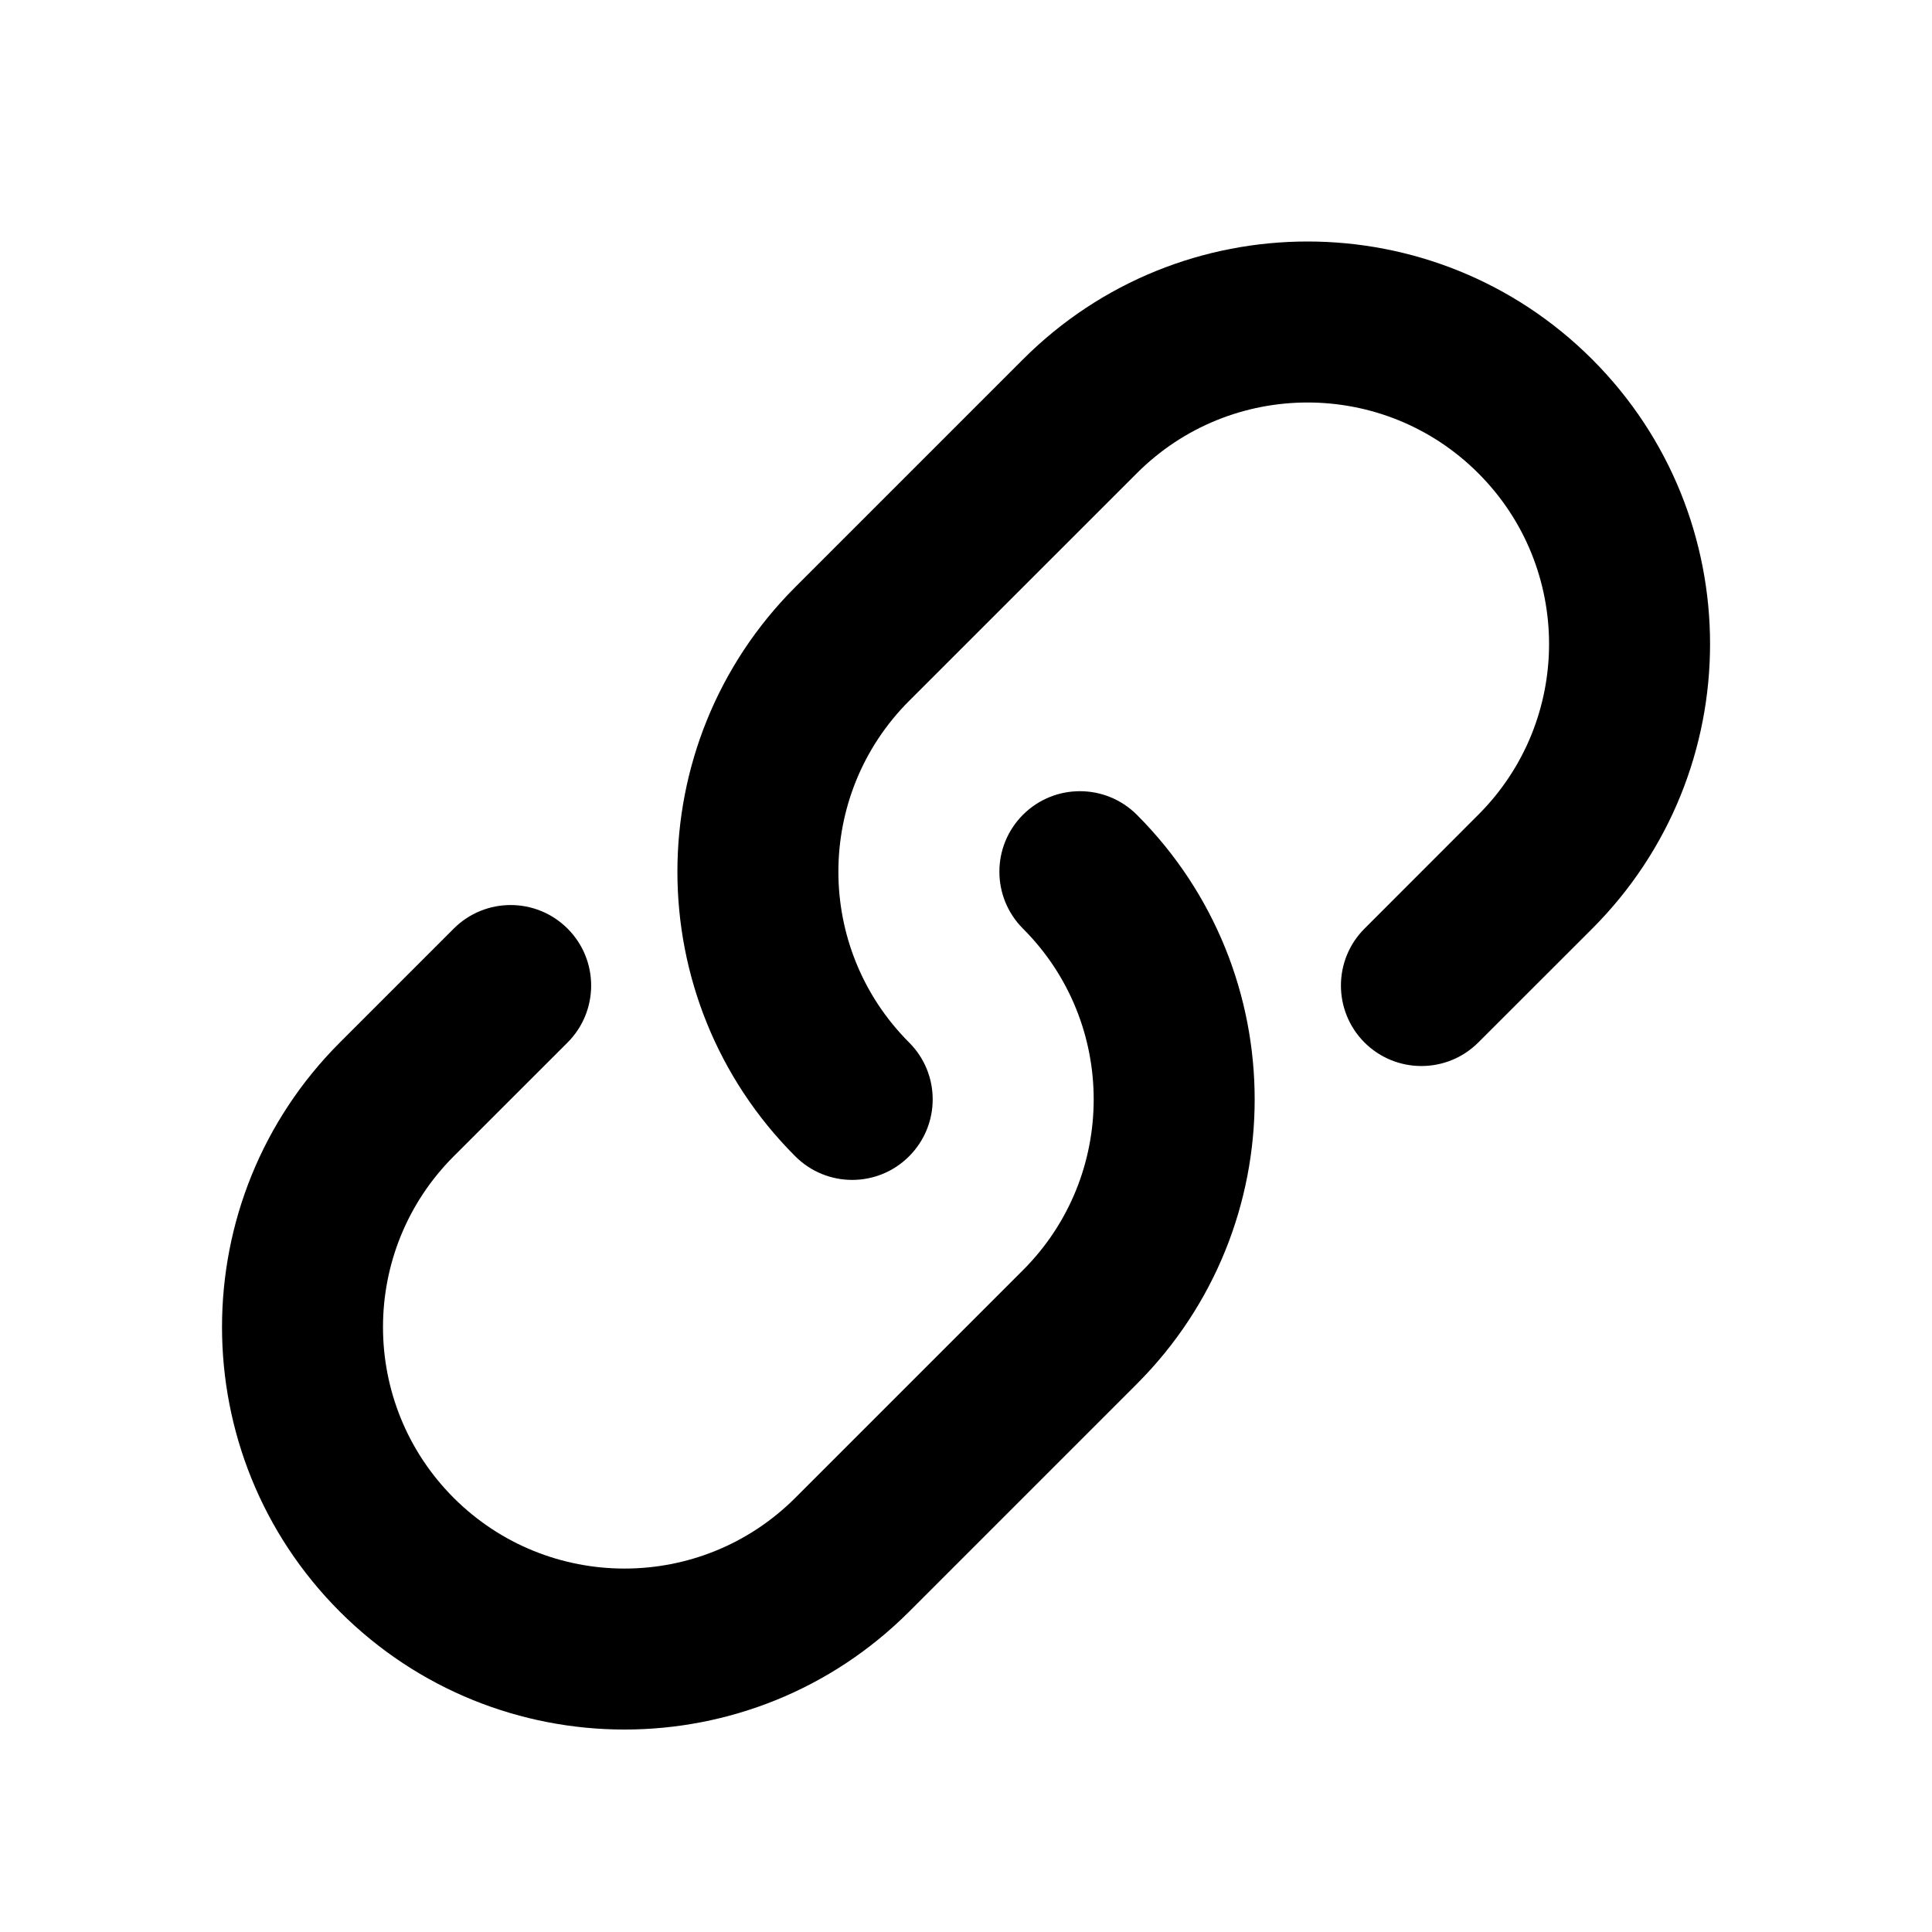 <?xml version="1.0" encoding="utf-8"?>
<svg width="24" height="24" viewBox="0 0 24 24" xmlns="http://www.w3.org/2000/svg">
	<path d="M19.779 4.464
		C17.826 2.512 14.66 2.512 12.708 4.464
		L9.879 7.293
		C7.927 9.246 7.927 12.411 9.879 14.364
		C10.27 14.755 10.903 14.755 11.293 14.364
		C11.684 13.973 11.684 13.34 11.293 12.95
		C10.122 11.778 10.122 9.879 11.293 8.707
		L14.122 5.879
		C15.293 4.707 17.193 4.707 18.364 5.879
		C19.536 7.05 19.536 8.95 18.364 10.121
		L16.95 11.536
		C16.56 11.926 16.56 12.559 16.95 12.95
		C17.341 13.34 17.974 13.34 18.364 12.95
		L19.779 11.536
		C21.731 9.583 21.731 6.417 19.779 4.464
		Z" fill="currentColor"/>
	<path d="M4.222 20.021
		C6.175 21.973 9.341 21.973 11.293 20.021
		L14.122 17.192
		C16.074 15.24 16.074 12.074 14.122 10.121
		C13.731 9.731 13.098 9.731 12.708 10.121
		C12.317 10.512 12.317 11.145 12.708 11.536
		C13.879 12.707 13.879 14.607 12.708 15.778
		L9.879 18.607
		C8.708 19.778 6.808 19.778 5.636 18.607
		C4.465 17.435 4.465 15.536 5.636 14.364
		L7.051 12.95
		C7.441 12.559 7.441 11.926 7.051 11.536
		C6.66 11.145 6.027 11.145 5.636 11.536
		L4.222 12.95
		C2.27 14.902 2.27 18.068 4.222 20.021
		Z" fill="currentColor"/>
</svg>
